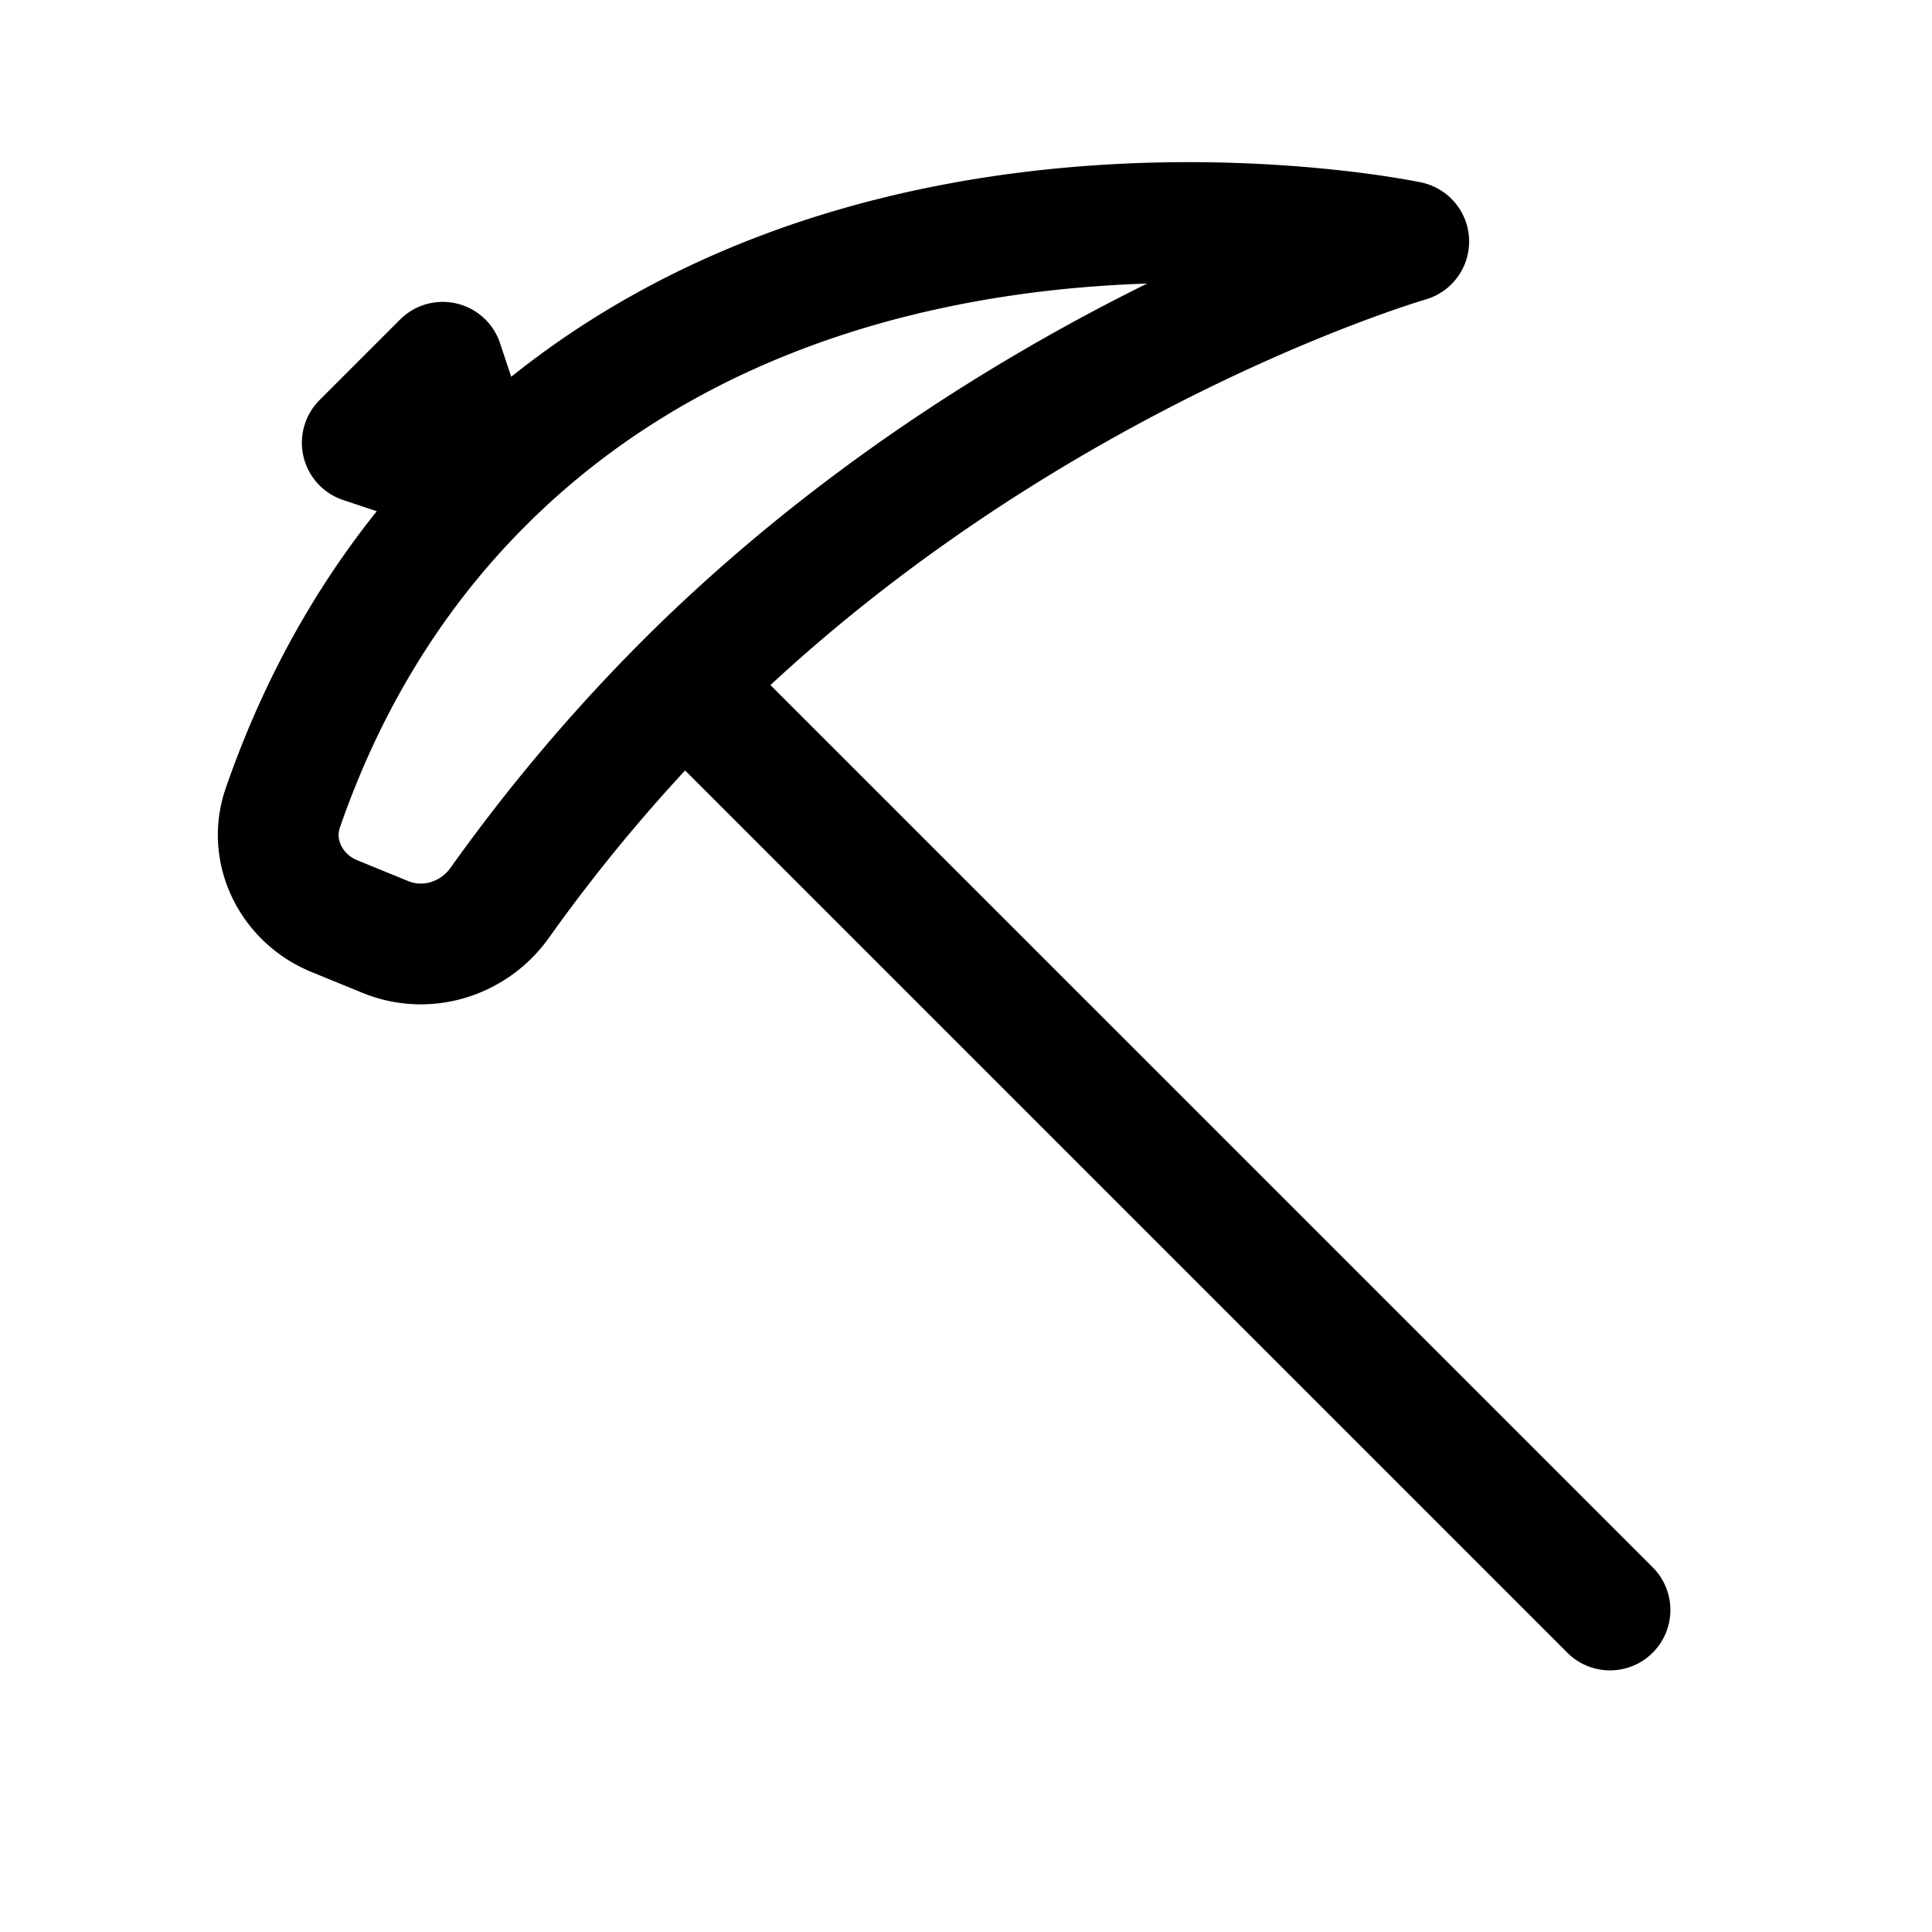 <svg id="pickaxe1" xmlns="http://www.w3.org/2000/svg" fill="none" viewBox="0 0 24 24">
    <g clip-path="url(#clip0_1556_82563)">
        <path stroke="currentColor" stroke-linecap="round" stroke-linejoin="round" stroke-width="1.5"
              d="M20 20 8.5 8.5m0 0c4.077-4.077 9-5.5 9-5.5S10.485 1.515 6 6m2.5 2.5a21.6 21.6 0 0 0-2.293 2.716c-.32.449-.905.633-1.416.425l-.636-.26c-.534-.218-.83-.8-.642-1.345C4 8.63 4.778 7.222 6 6m0 0-1.5-.5 1-1z"/>
    </g>
    <defs>
        <clipPath id="clip0_1556_82563">
            <path fill="white" d="M0 0h24v24H0z"/>
        </clipPath>
    </defs>
</svg>